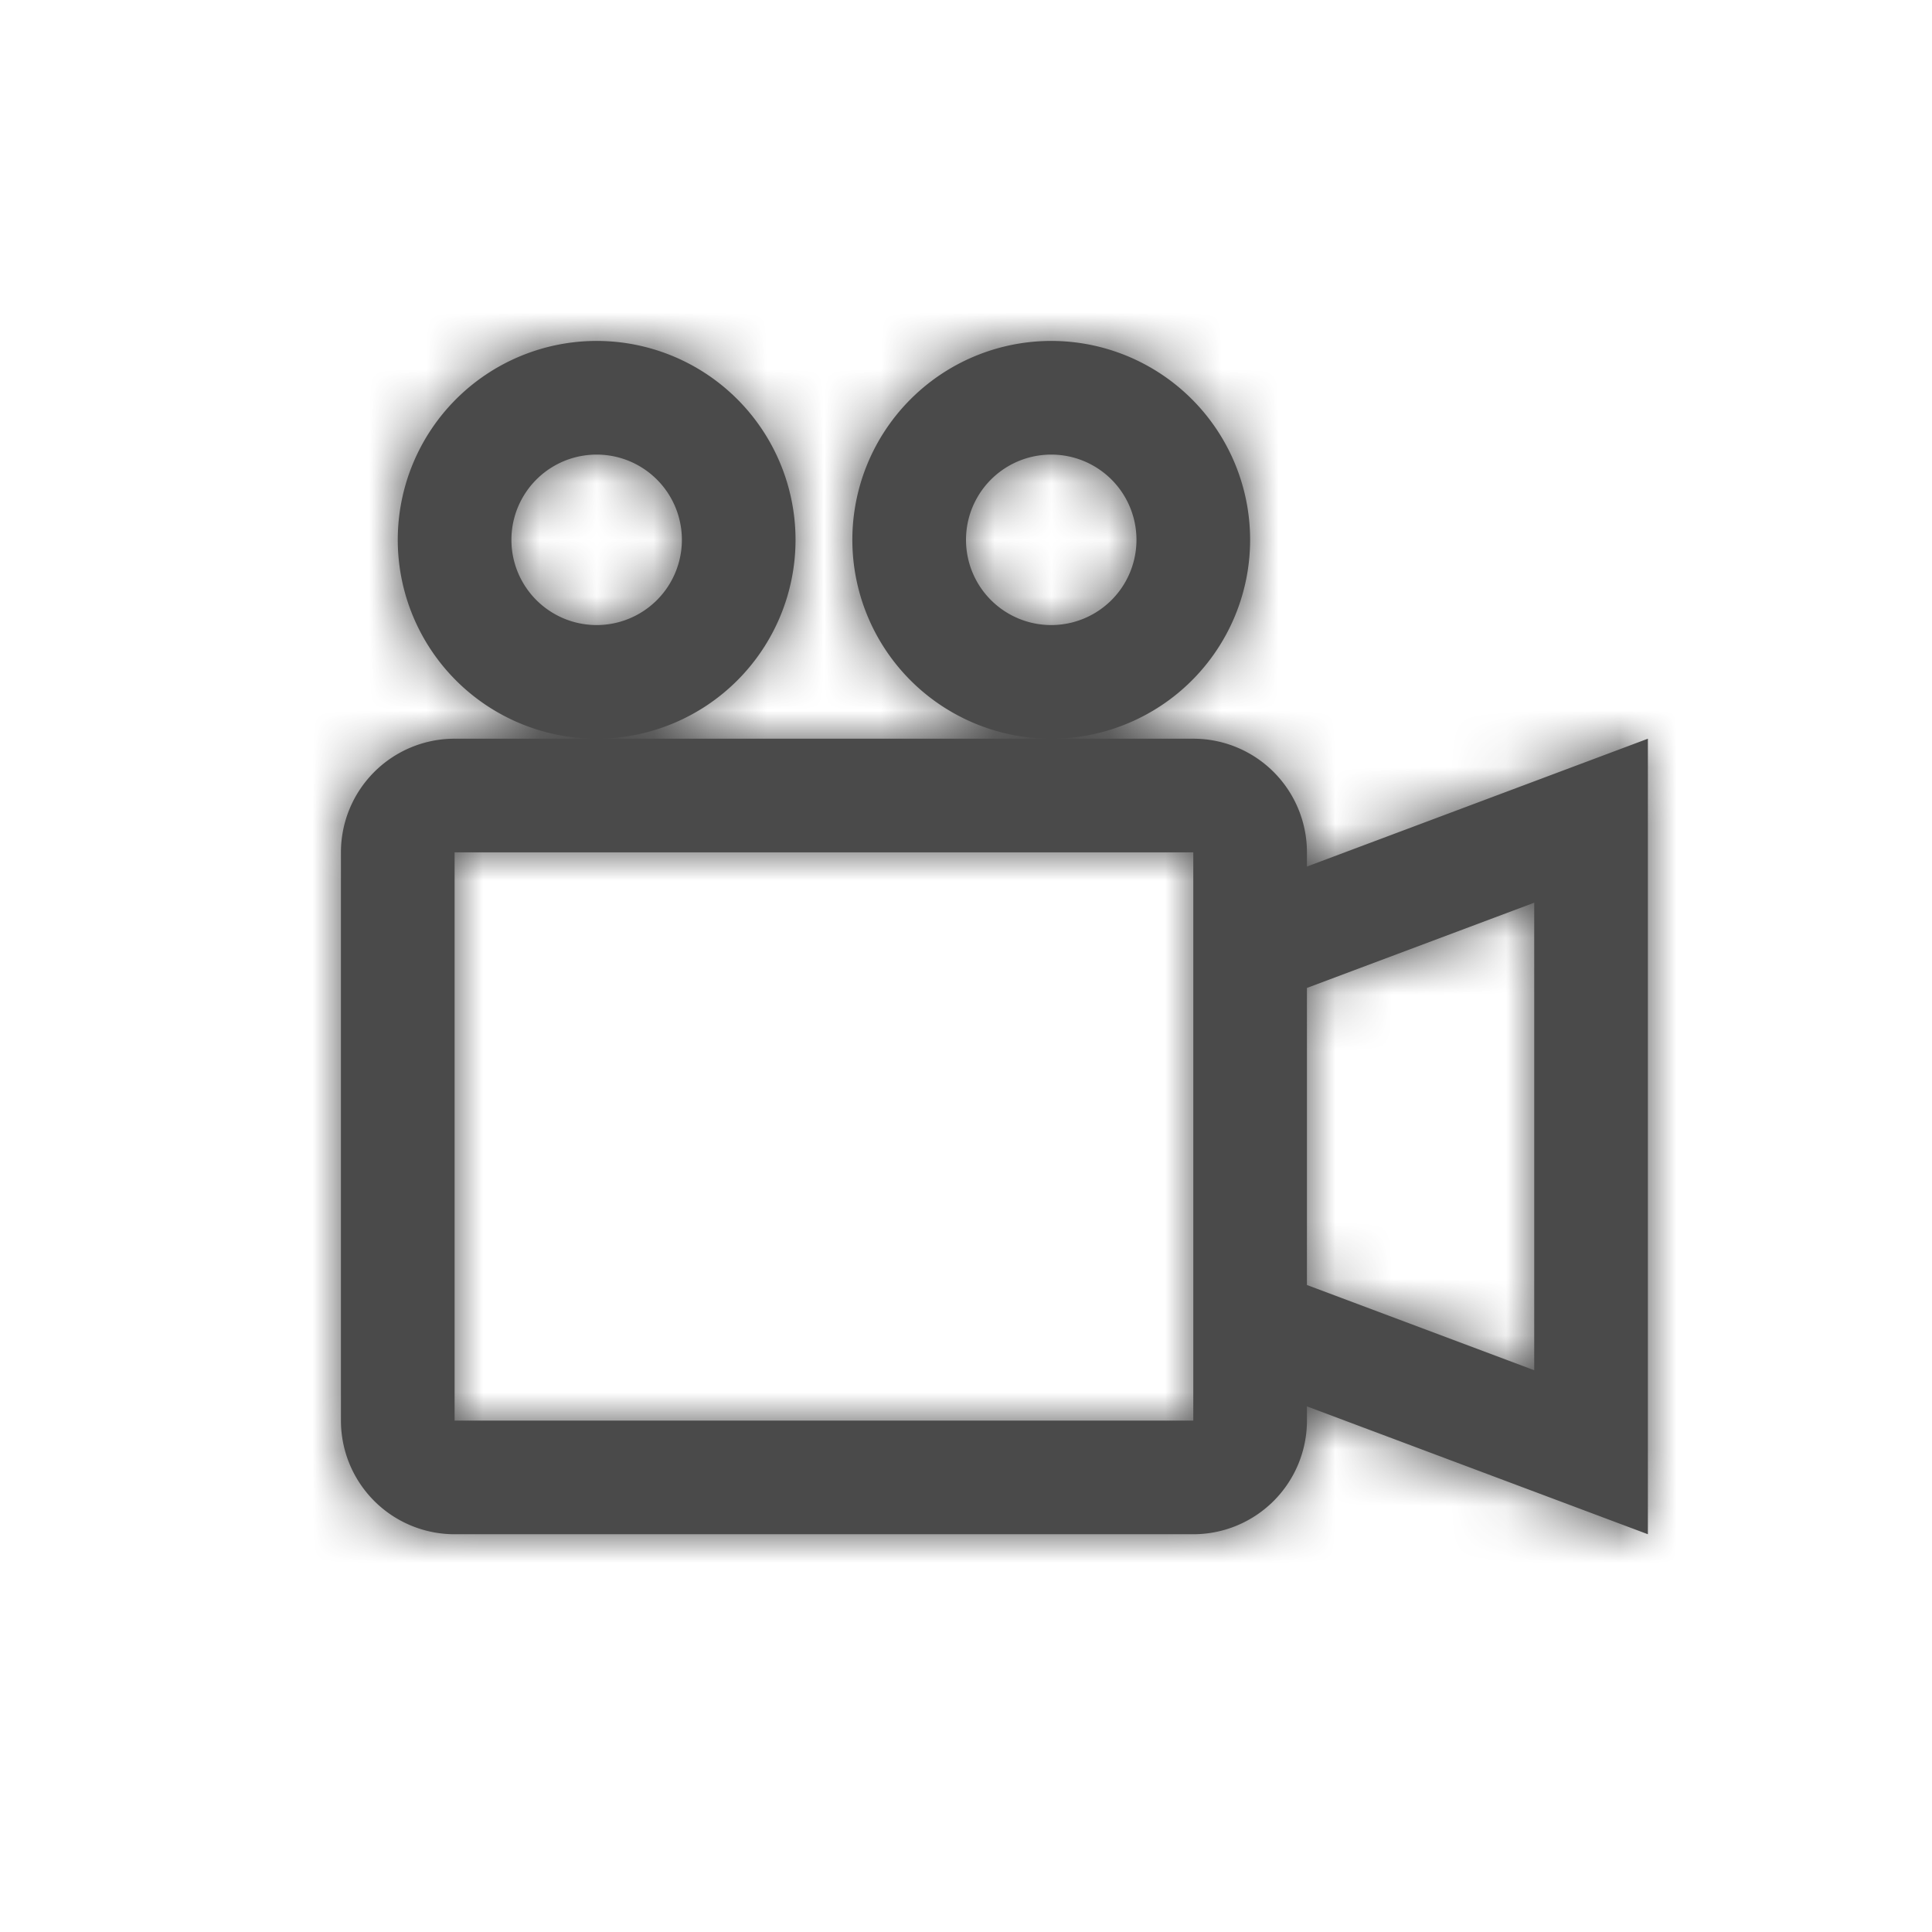 <svg xmlns="http://www.w3.org/2000/svg" xmlns:xlink="http://www.w3.org/1999/xlink" width="34" height="34" viewBox="0 0 34 34">
    <defs>
        <path id="a" d="M2 9v10h13V9H2zm15 .25L23 7v14l-6-2.25V19a2 2 0 0 1-2 2H2a2 2 0 0 1-2-2V9a2 2 0 0 1 2-2h13a2 2 0 0 1 2 2v.25zm4 .636l-4 1.5v5.228l4 1.5V9.886zM4.5 7a3.5 3.5 0 1 1 0-7 3.5 3.5 0 0 1 0 7zm0-2a1.5 1.5 0 1 0 0-3 1.5 1.5 0 0 0 0 3zm8 2a3.5 3.5 0 1 1 0-7 3.5 3.5 0 0 1 0 7zm0-2a1.5 1.5 0 1 0 0-3 1.5 1.5 0 0 0 0 3z"/>
    </defs>
    <g fill="none" fill-rule="evenodd" transform="translate(6 6)">
        <mask id="b" fill="#fff">
            <use xlink:href="#a"/>
        </mask>
        <use fill="#4A4A4A" fill-rule="nonzero" xlink:href="#a"/>
        <g fill="#4A4A4A" mask="url(#b)">
            <path d="M-6-6h34v34H-6z"/>
        </g>
    </g>
</svg>
